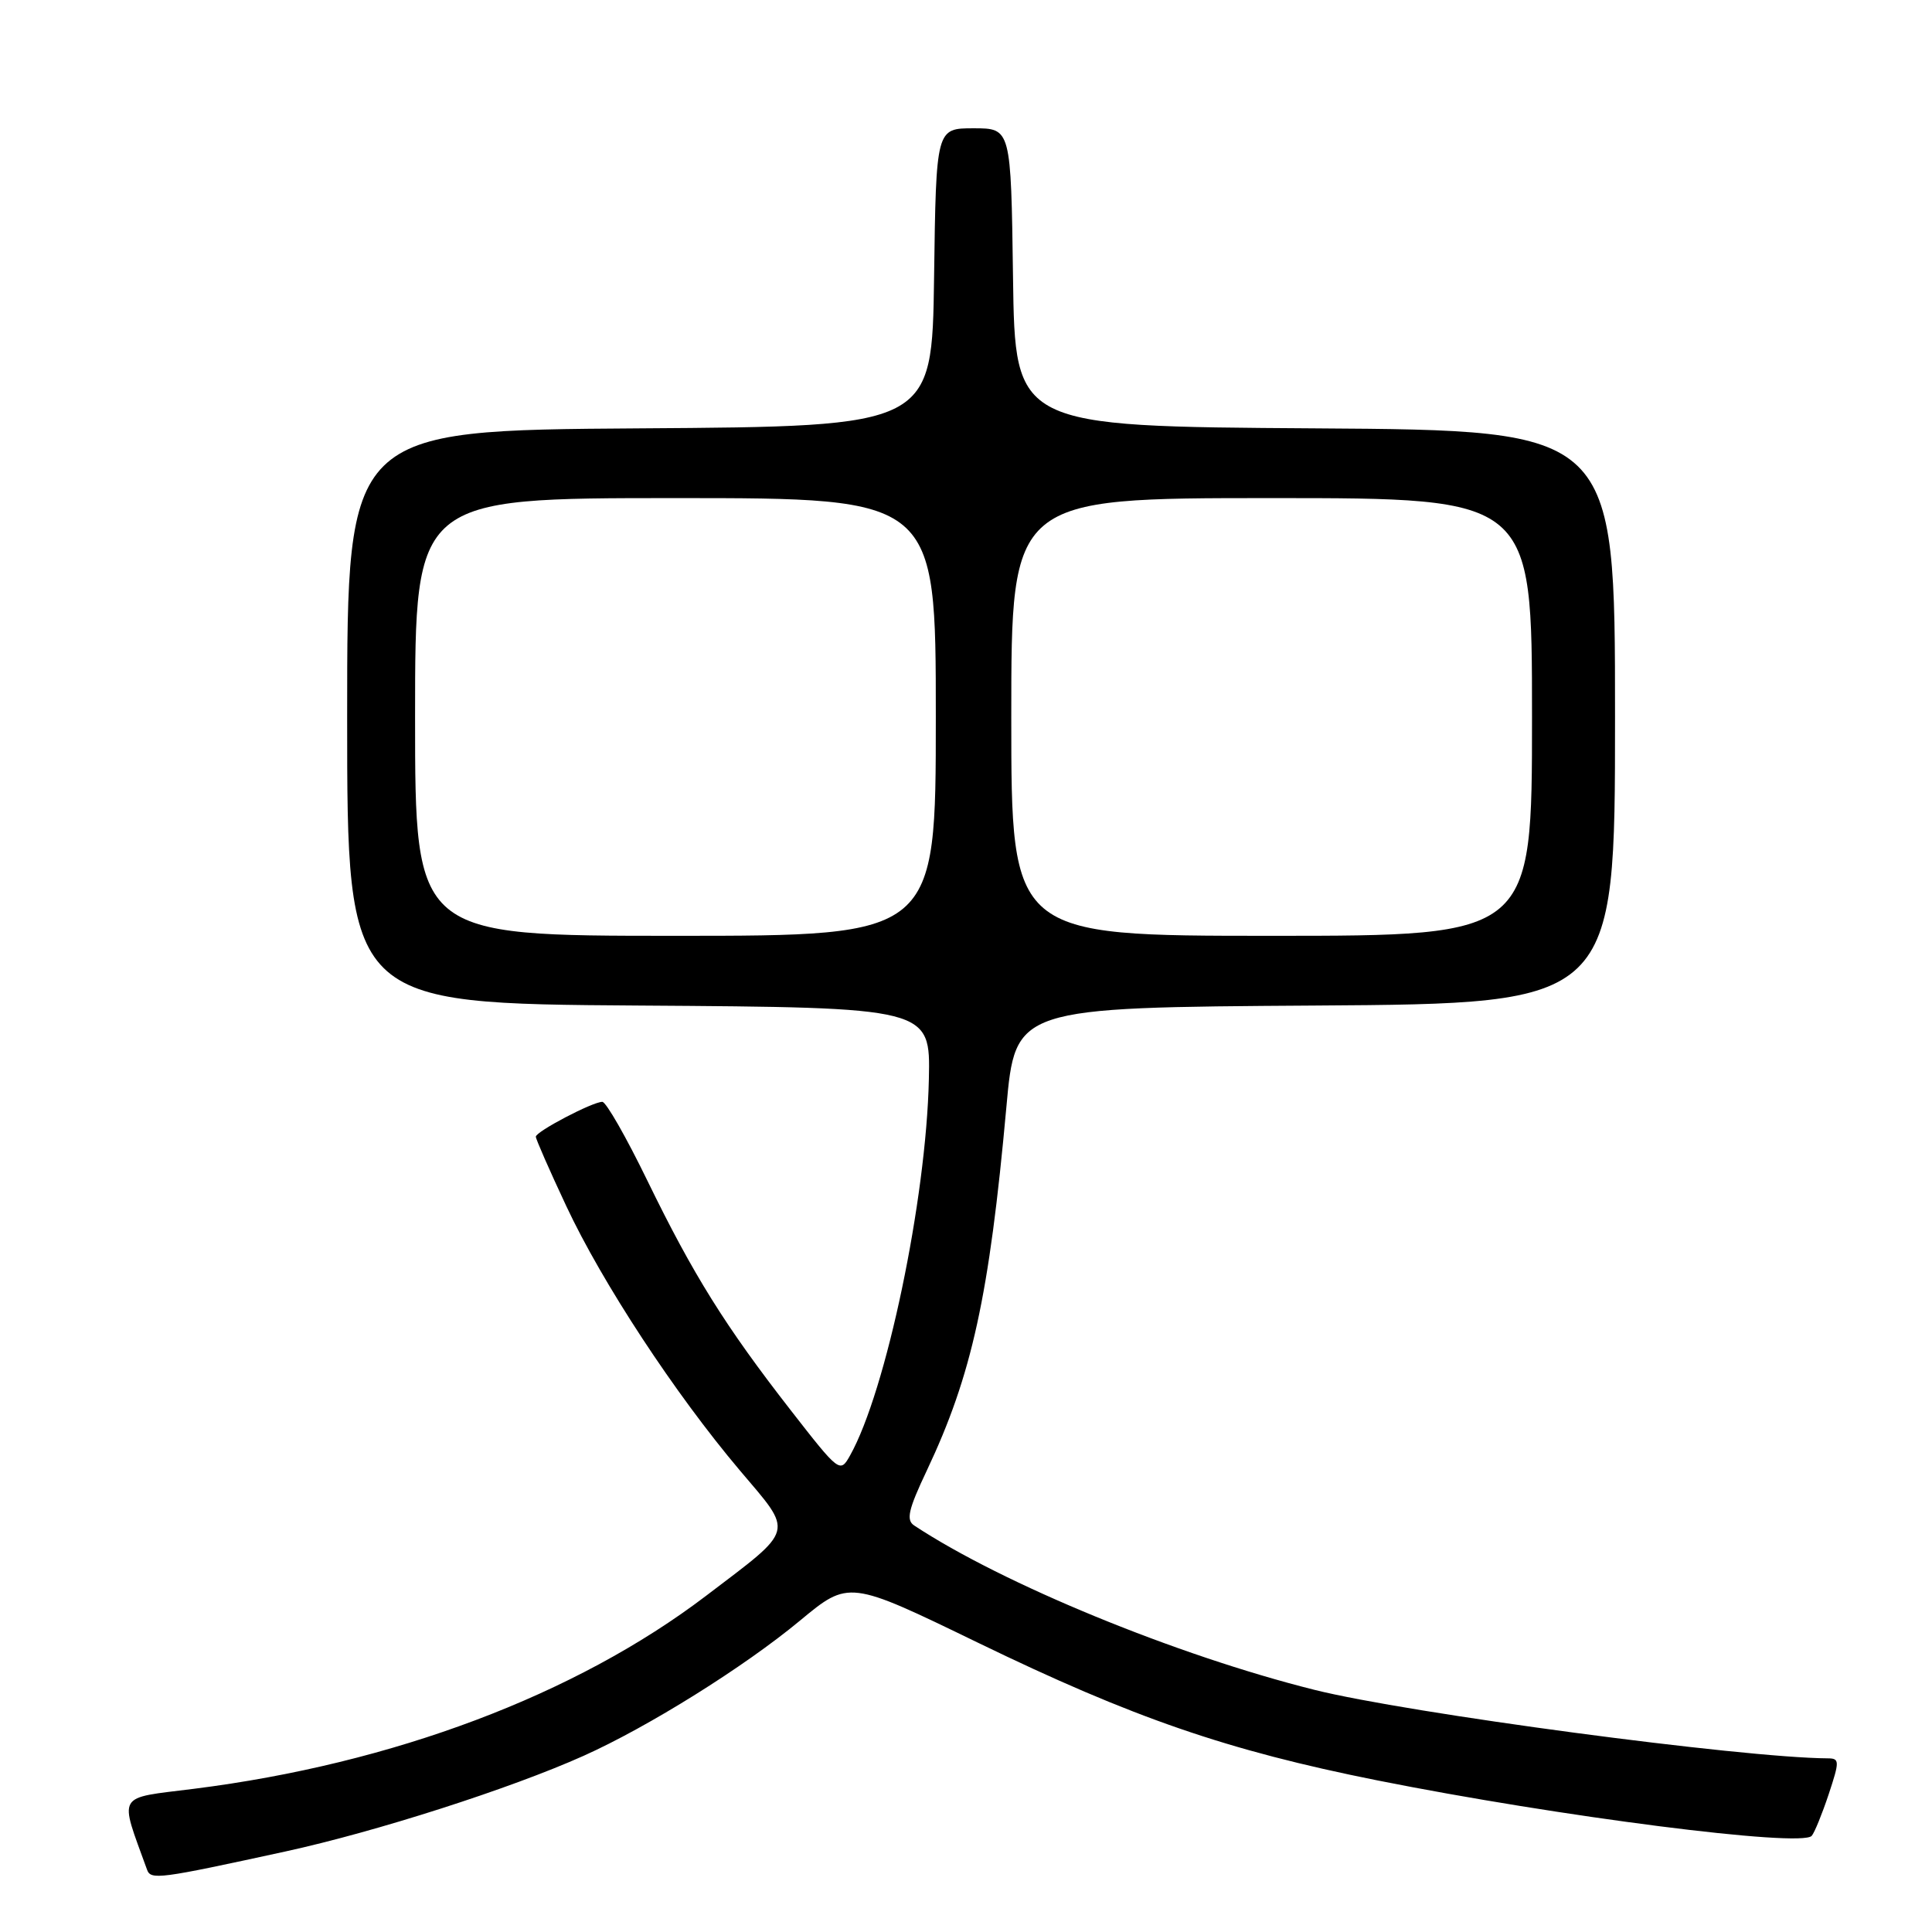 <?xml version="1.0" encoding="UTF-8" standalone="no"?>
<!DOCTYPE svg PUBLIC "-//W3C//DTD SVG 1.1//EN" "http://www.w3.org/Graphics/SVG/1.1/DTD/svg11.dtd" >
<svg xmlns="http://www.w3.org/2000/svg" xmlns:xlink="http://www.w3.org/1999/xlink" version="1.1" viewBox="0 0 256 256">
 <g >
 <path fill="currentColor"
d=" M 37.82 245.33 C 49.80 242.72 67.64 237.00 77.32 232.66 C 85.91 228.81 98.60 220.88 105.99 214.75 C 112.48 209.37 112.48 209.37 129.55 217.65 C 150.12 227.63 162.62 231.94 182.50 235.91 C 206.66 240.73 238.67 244.82 240.06 243.26 C 240.43 242.84 241.44 240.36 242.31 237.75 C 243.77 233.34 243.76 233.00 242.19 232.99 C 230.91 232.93 186.54 227.01 174.16 223.91 C 155.89 219.34 132.84 209.87 121.14 202.14 C 120.04 201.42 120.35 200.04 122.80 194.87 C 128.79 182.20 131.08 171.74 133.35 146.70 C 134.54 133.50 134.54 133.50 174.27 133.24 C 214.00 132.98 214.00 132.98 214.00 95.00 C 214.00 57.02 214.00 57.02 174.25 56.76 C 134.50 56.50 134.50 56.50 134.23 36.75 C 133.96 17.00 133.96 17.00 129.00 17.00 C 124.04 17.00 124.04 17.00 123.77 36.75 C 123.50 56.50 123.50 56.50 84.75 56.76 C 46.00 57.02 46.00 57.02 46.00 95.00 C 46.00 132.98 46.00 132.98 84.64 133.24 C 123.29 133.50 123.29 133.50 123.08 143.00 C 122.73 158.97 117.42 184.35 112.63 192.87 C 111.32 195.21 111.21 195.13 104.78 186.87 C 96.09 175.71 91.86 168.93 85.78 156.44 C 82.99 150.70 80.31 146.00 79.81 146.00 C 78.51 146.00 71.00 149.94 71.00 150.62 C 71.00 150.94 72.81 155.07 75.03 159.80 C 79.81 170.01 89.45 184.68 98.01 194.81 C 105.22 203.33 105.47 202.39 93.56 211.45 C 76.30 224.58 52.08 233.71 25.66 237.03 C 15.28 238.34 15.78 237.48 19.48 247.73 C 19.98 249.13 21.02 248.99 37.82 245.33 Z  M 55.00 95.00 C 55.00 66.00 55.00 66.00 89.50 66.00 C 124.00 66.00 124.00 66.00 124.00 95.00 C 124.00 124.00 124.00 124.00 89.50 124.00 C 55.00 124.00 55.00 124.00 55.00 95.00 Z  M 134.00 95.00 C 134.00 66.00 134.00 66.00 168.50 66.00 C 203.00 66.00 203.00 66.00 203.00 95.00 C 203.00 124.00 203.00 124.00 168.50 124.00 C 134.00 124.00 134.00 124.00 134.00 95.00 Z "/>
</g>
</svg>